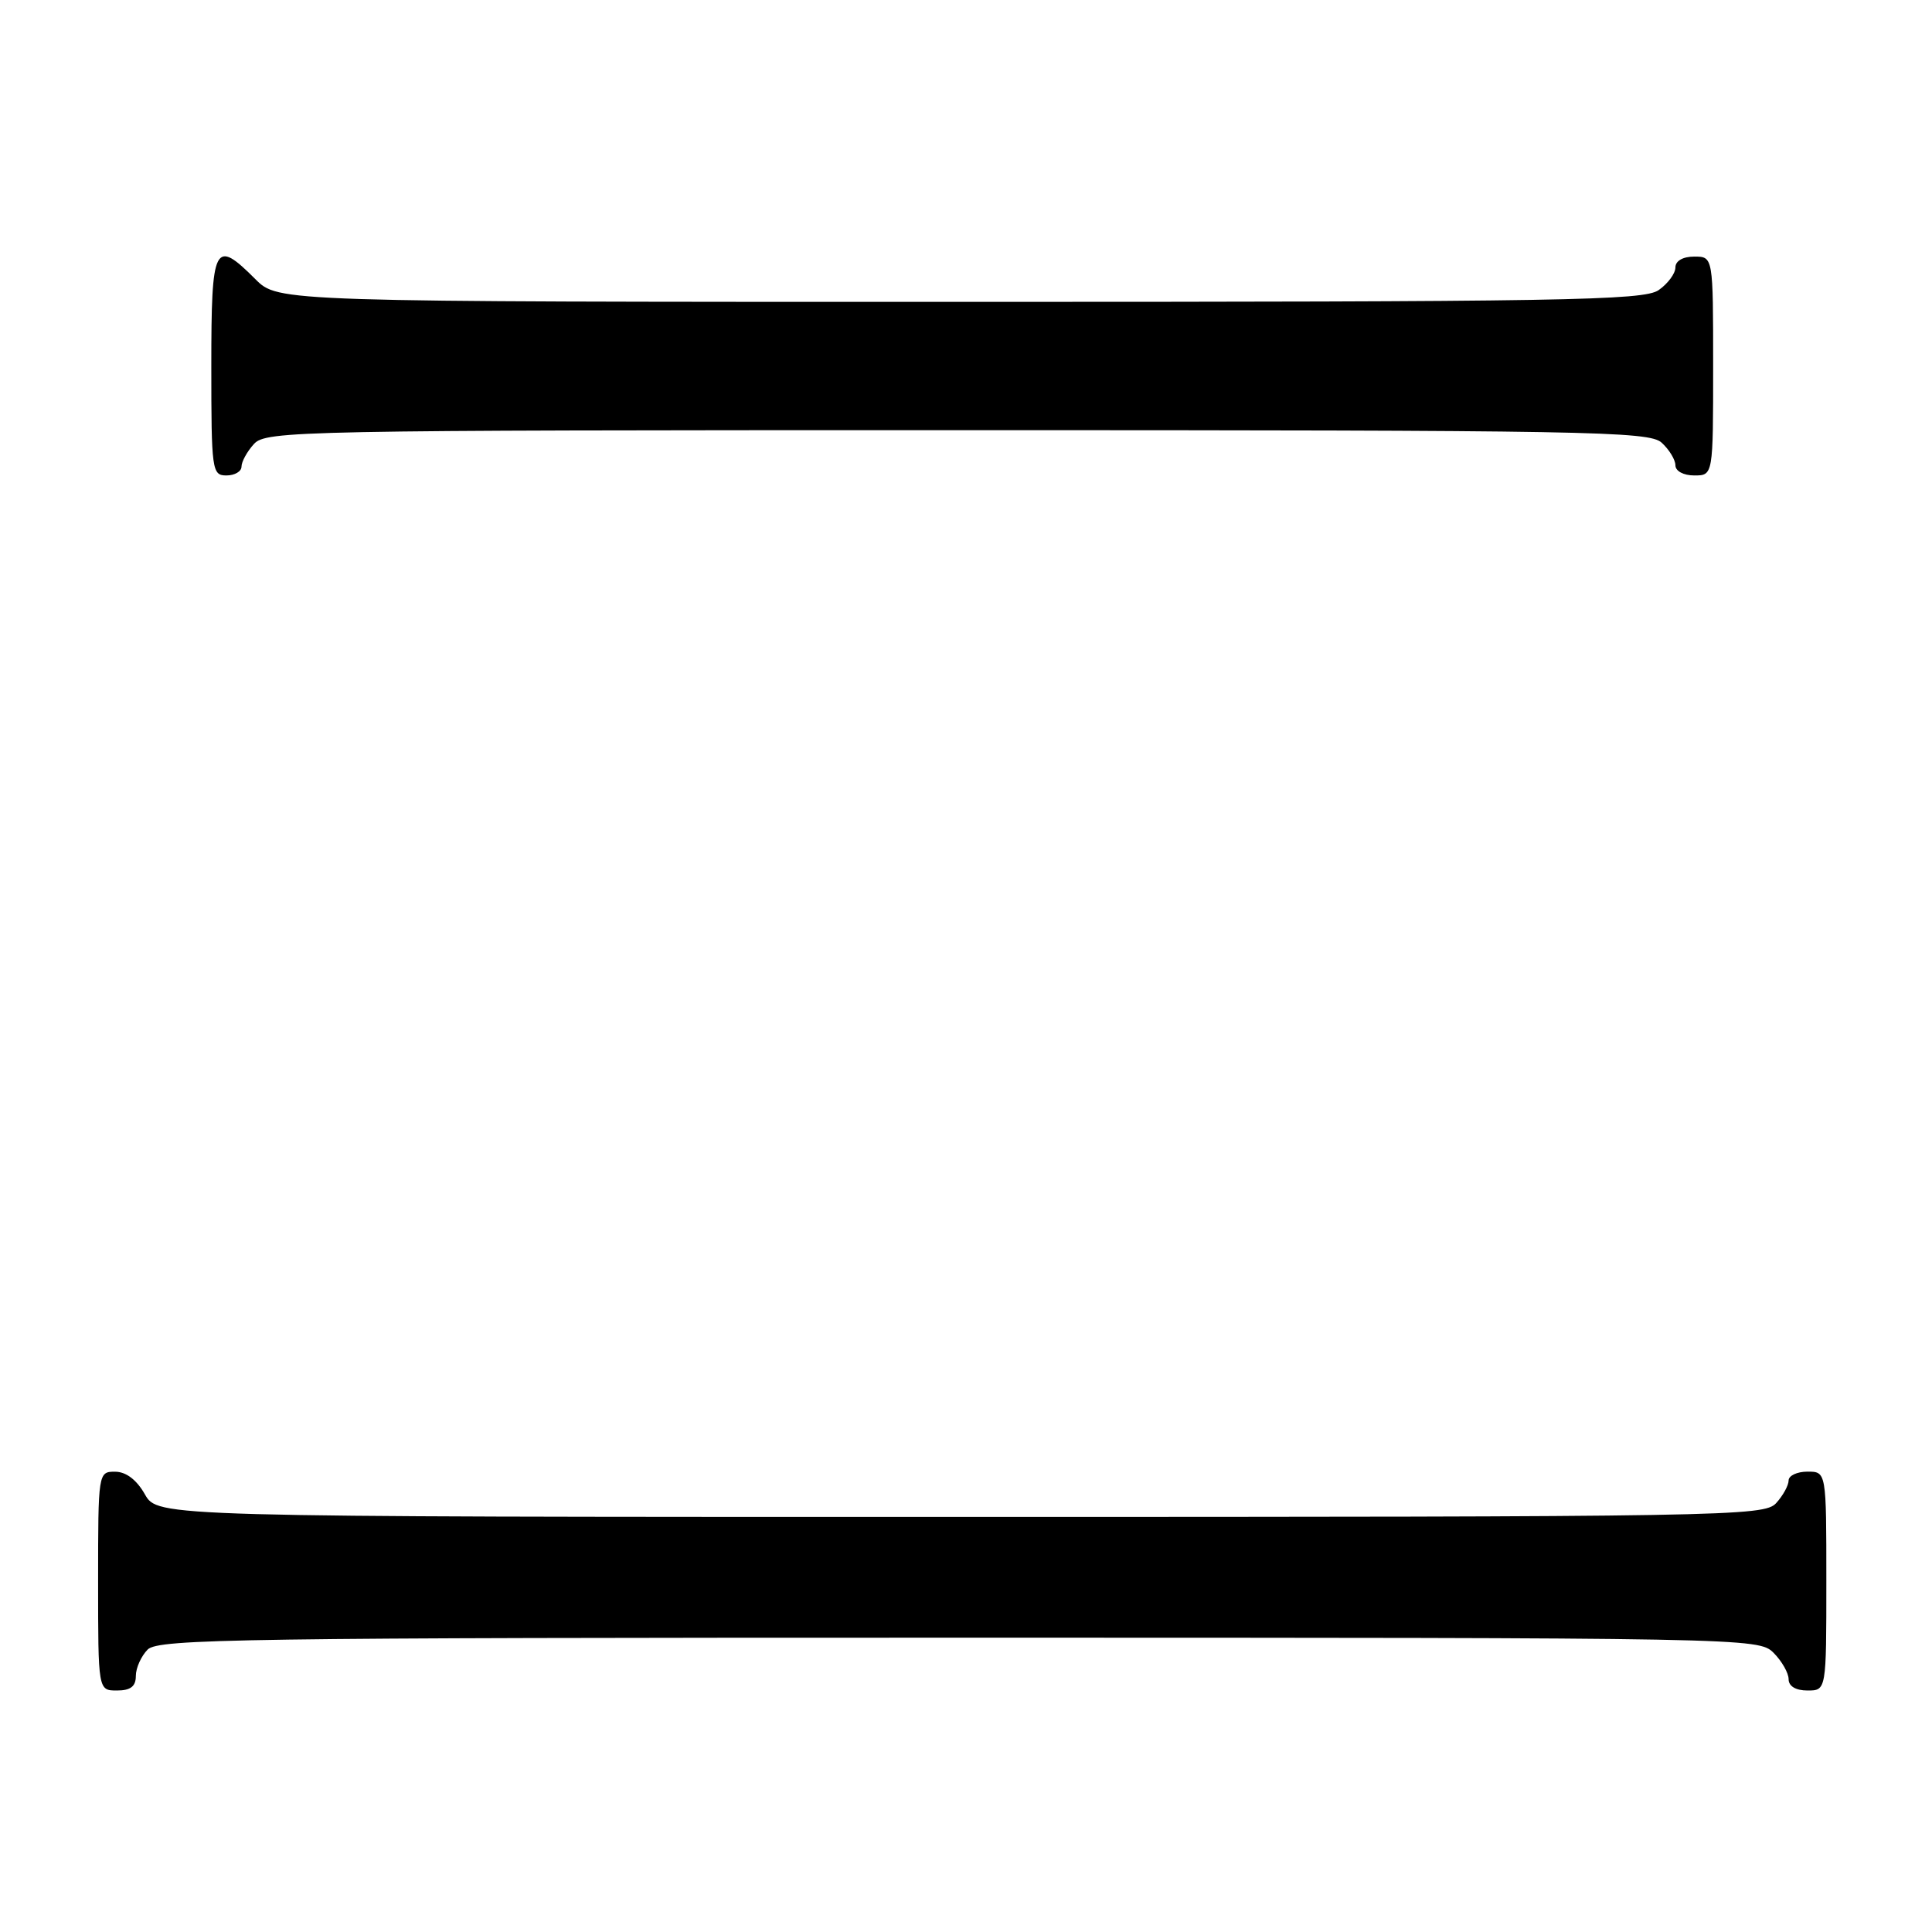 <?xml version="1.0" encoding="UTF-8" standalone="no"?>
<!DOCTYPE svg PUBLIC "-//W3C//DTD SVG 1.1//EN" "http://www.w3.org/Graphics/SVG/1.1/DTD/svg11.dtd" >
<svg xmlns="http://www.w3.org/2000/svg" xmlns:xlink="http://www.w3.org/1999/xlink" version="1.1" viewBox="0 0 256 256">
 <g >
 <path fill="currentColor"
d=" M 18.00 222.07 C 18.00 221.01 18.71 219.44 19.57 218.57 C 20.98 217.16 32.11 217.00 127.07 217.00 C 231.67 217.00 233.03 217.03 235.00 219.00 C 236.10 220.10 237.00 221.68 237.00 222.50 C 237.00 223.43 237.94 224.00 239.50 224.00 C 242.00 224.00 242.00 224.00 242.00 209.50 C 242.00 195.00 242.00 195.00 239.50 195.00 C 238.12 195.00 237.00 195.53 237.00 196.17 C 237.00 196.82 236.26 198.17 235.35 199.17 C 233.76 200.92 229.10 201.00 127.30 201.00 C 20.91 201.00 20.91 201.00 19.20 198.01 C 18.11 196.08 16.70 195.01 15.25 195.01 C 13.02 195.00 13.00 195.13 13.00 209.50 C 13.00 224.00 13.00 224.00 15.50 224.00 C 17.30 224.00 18.00 223.46 18.00 222.07 Z  M 32.00 61.83 C 32.00 61.18 32.74 59.83 33.65 58.83 C 35.24 57.08 39.44 57.00 126.83 57.00 C 210.58 57.00 218.50 57.14 220.17 58.65 C 221.18 59.57 222.00 60.92 222.00 61.65 C 222.00 62.42 223.07 63.00 224.50 63.00 C 227.00 63.00 227.00 63.00 227.00 48.50 C 227.00 34.00 227.00 34.00 224.50 34.00 C 222.99 34.00 222.00 34.57 222.00 35.44 C 222.00 36.24 221.00 37.59 219.78 38.44 C 217.81 39.82 207.36 40.00 127.20 40.00 C 36.85 40.00 36.85 40.00 33.85 37.00 C 28.40 31.55 28.00 32.34 28.00 48.50 C 28.00 62.33 28.09 63.00 30.00 63.00 C 31.10 63.00 32.00 62.47 32.00 61.83 Z "/>
</g>
</svg>